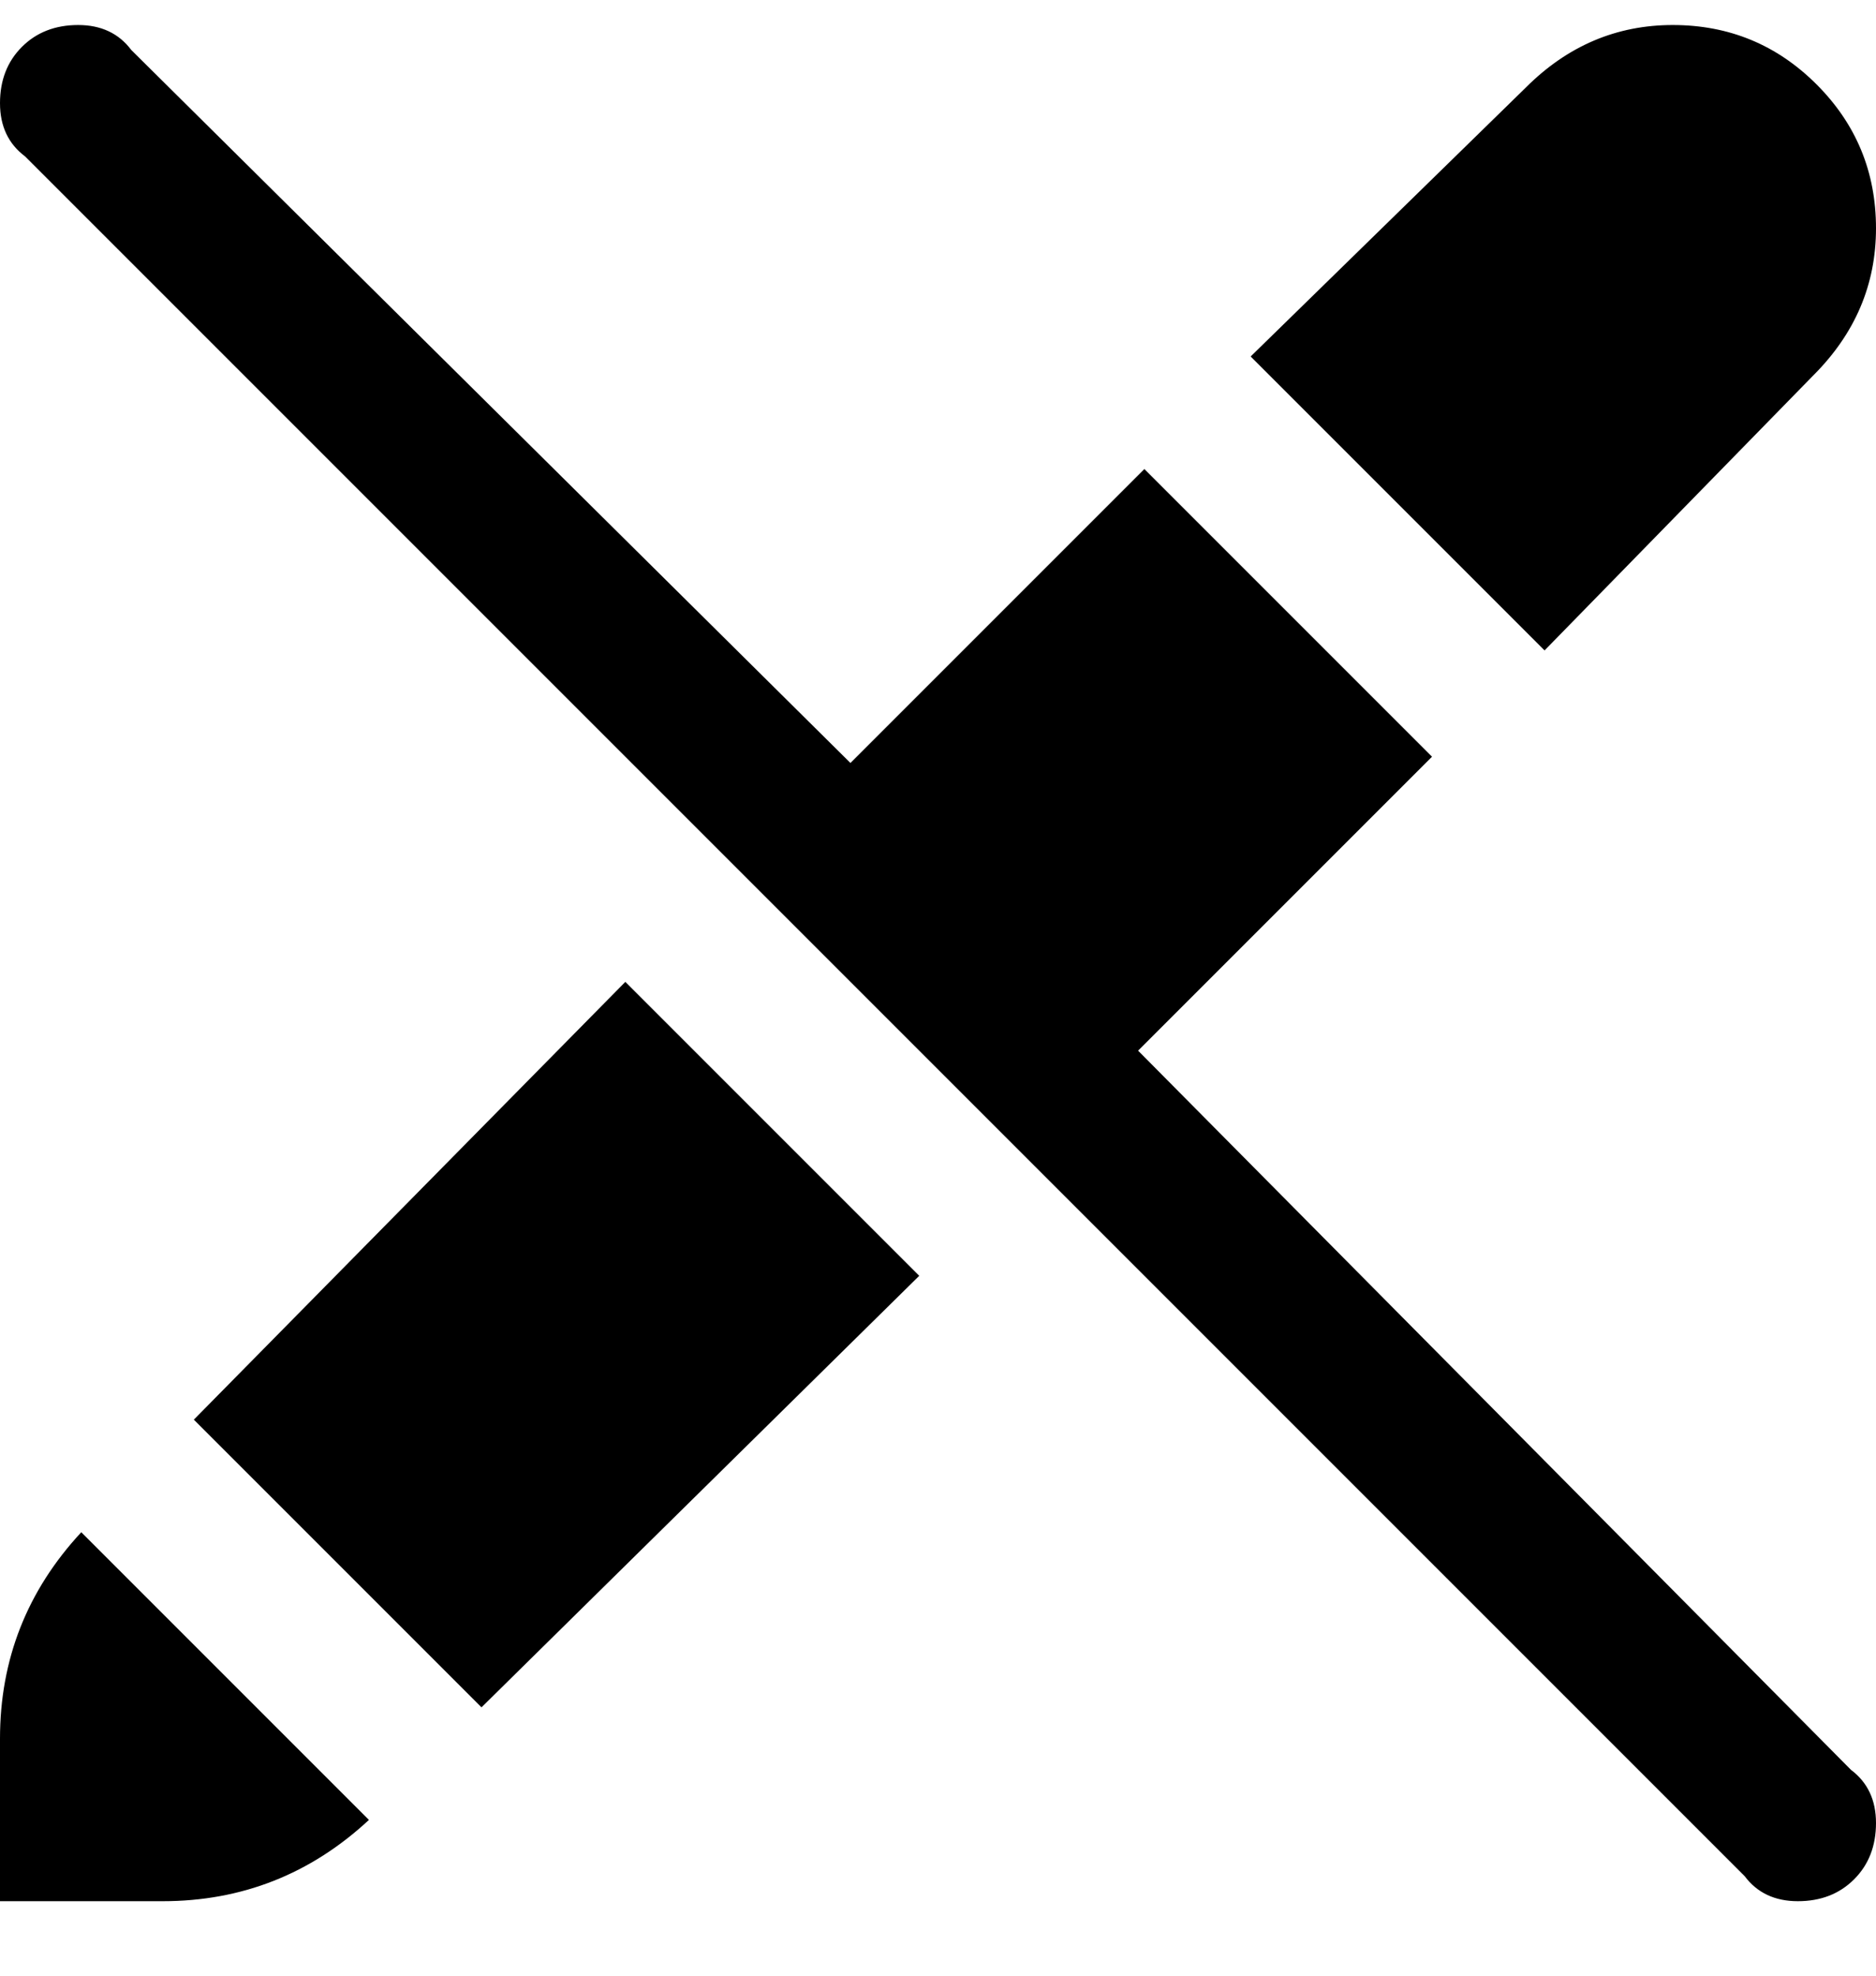 <svg viewBox="0 0 300 316" xmlns="http://www.w3.org/2000/svg"><path d="M247 104l-47-47 44-43q10-10 23.5-10t23 9.5q9.5 9.5 9.5 23T290 60l-43 44zM13 245Q0 259 0 278v26h26q19 0 33-13l-46-46zm18-18l46 46 70-69-47-47-69 70zm151-59l47-47-46-46-47 47L21 8q-3-4-8.5-4t-9 3.5Q0 11 0 16.5T4 25l275 275q3 4 8.5 4t9-3.5q3.5-3.5 3.5-9t-4-8.5L182 168z"/></svg>